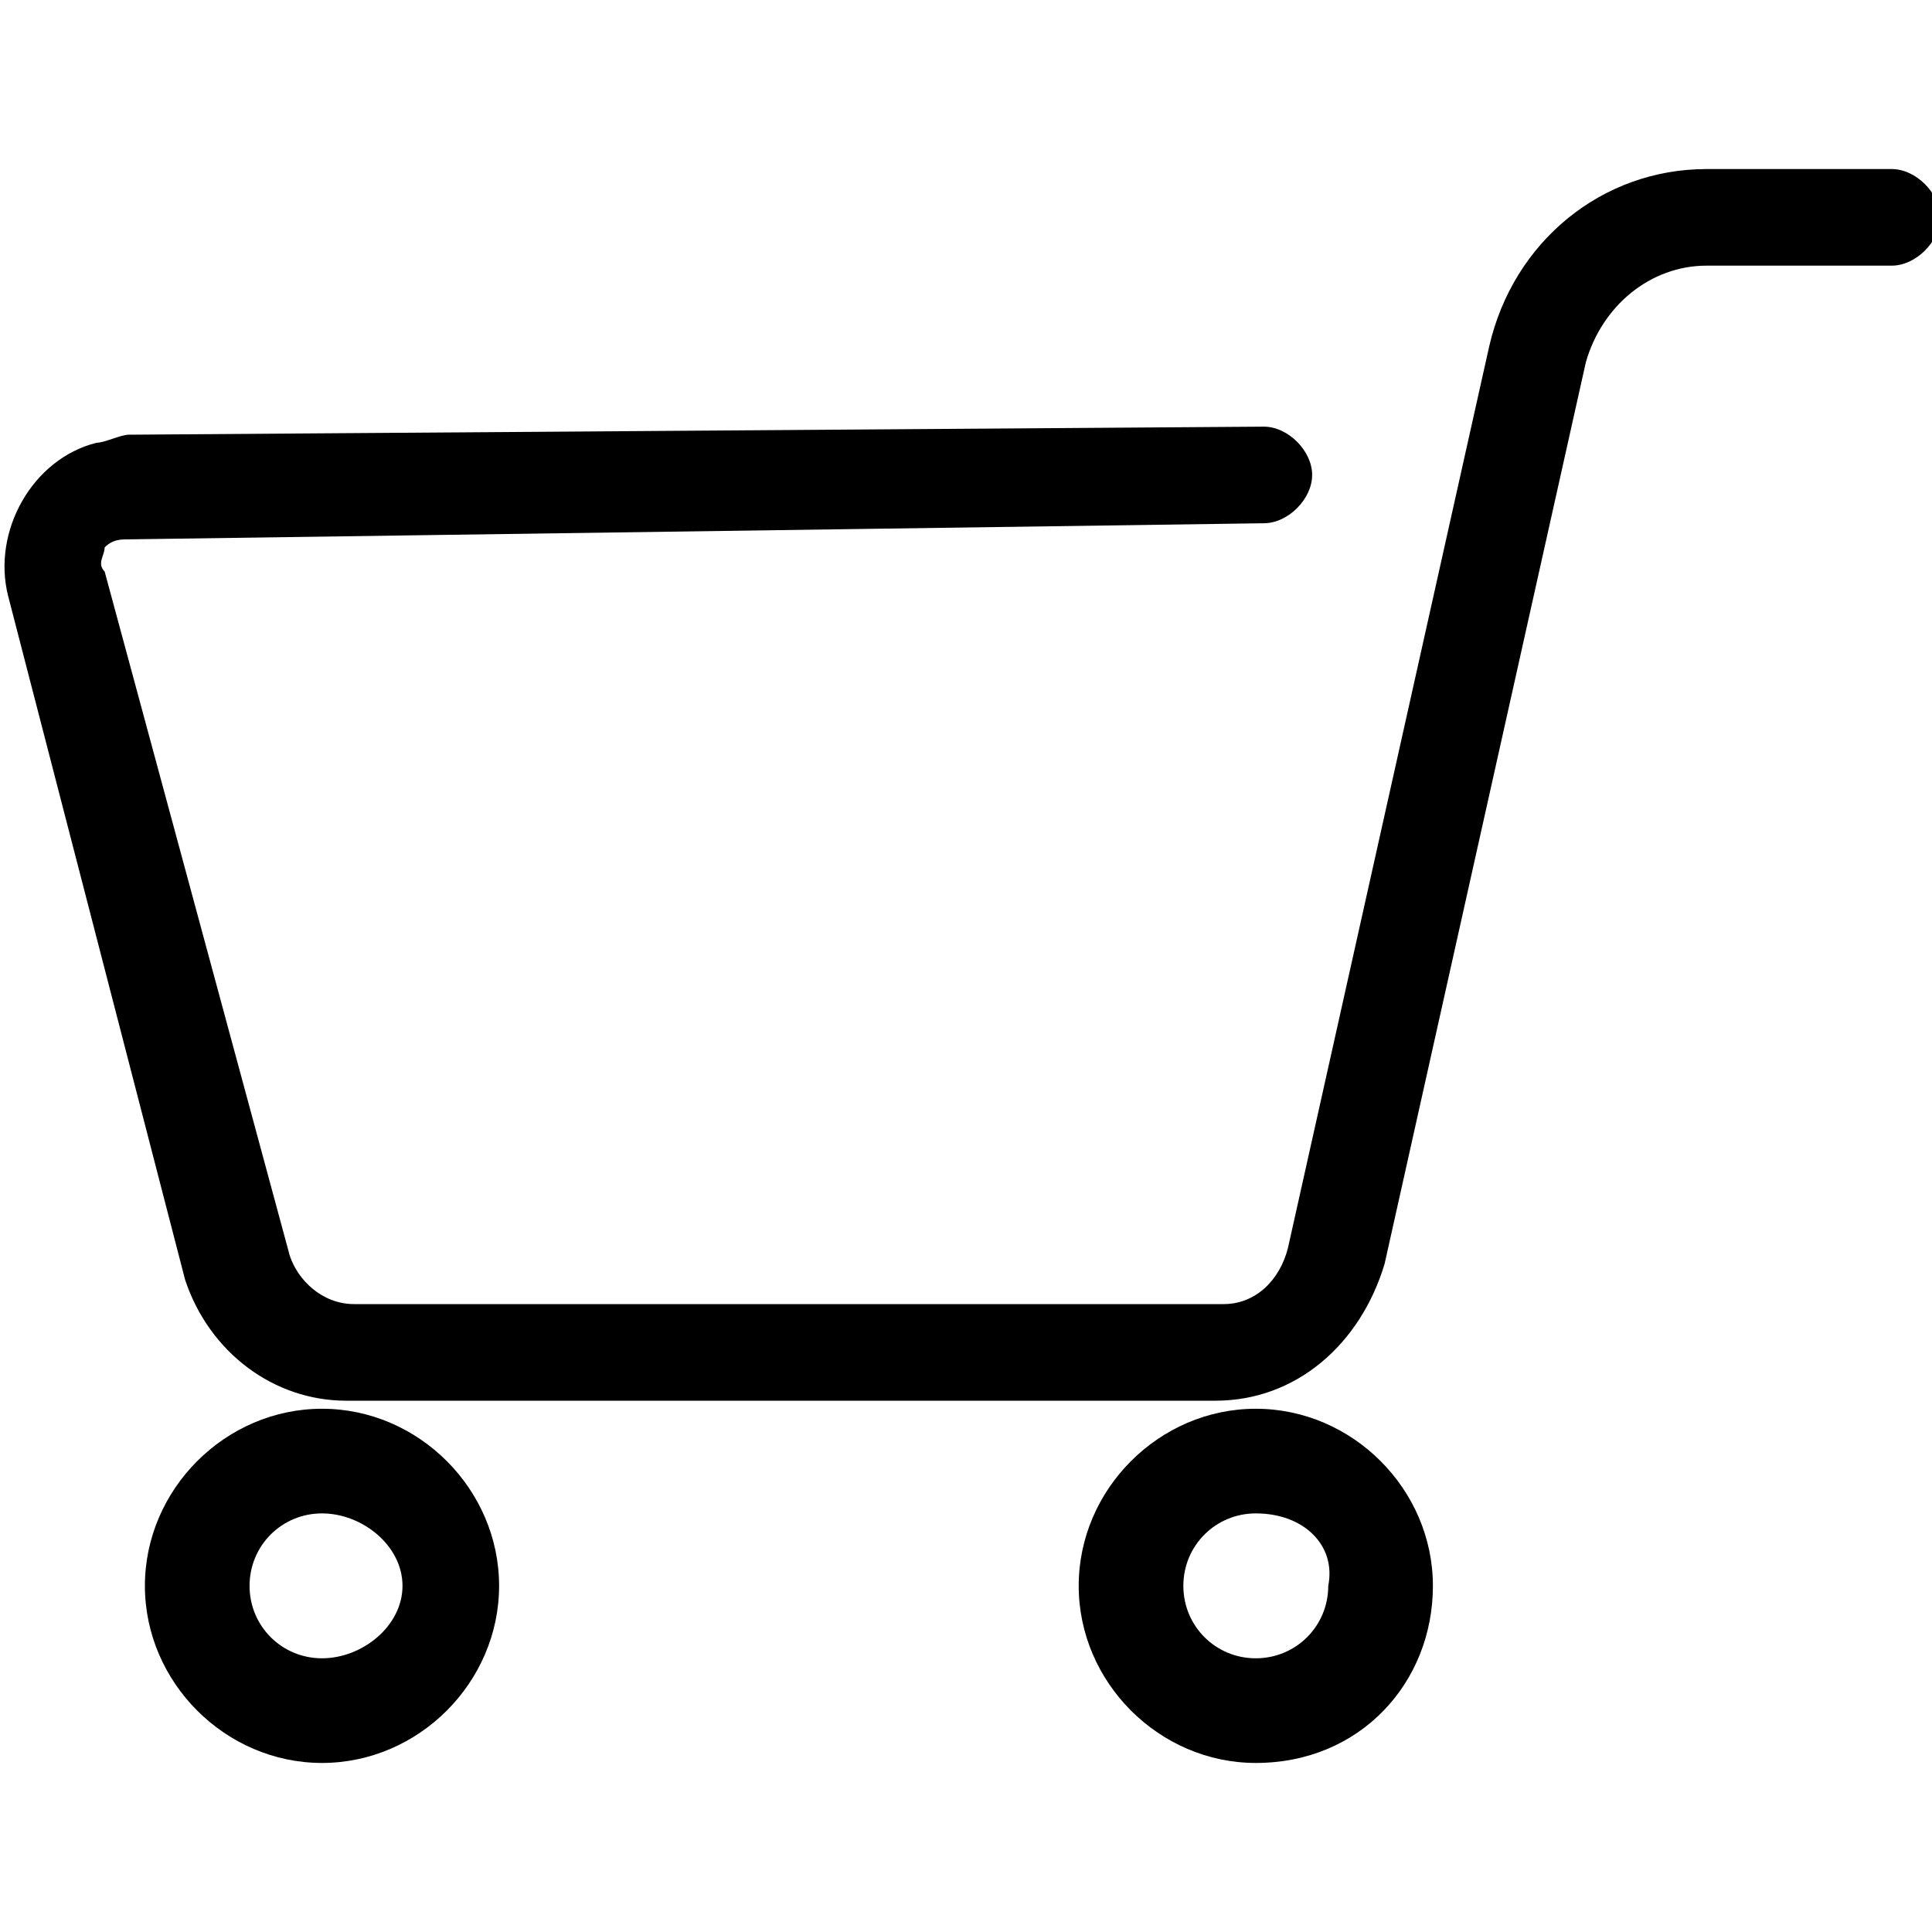 <?xml version="1.0" encoding="utf-8"?>
<!-- Generator: Adobe Illustrator 28.1.0, SVG Export Plug-In . SVG Version: 6.00 Build 0)  -->
<svg version="1.1" id="Group_58" xmlns="http://www.w3.org/2000/svg" xmlns:xlink="http://www.w3.org/1999/xlink" x="0px" y="0px"
	 viewBox="0 0 24 24" style="enable-background:new 0 0 24 24;" xml:space="preserve">
<!--<style type="text/css">-->
<!--	.st0{clip-path:url(#SVGID_00000018232101312323520050000002861204732178430864_);}-->
<!--	.st1{fill:#707070;}-->
<!--</style>-->
<g>
	<defs>
		<rect id="SVGID_1_" y="2.1" width="24" height="19.8"/>
	</defs>
	<clipPath id="SVGID_00000169517564685198917590000006427368011139662777_">
		<use xlink:href="#SVGID_1_"  style="overflow:visible;"/>
	</clipPath>
	<g id="Group_57" style="clip-path:url(#SVGID_00000169517564685198917590000006427368011139662777_);">
		<path id="Path_20" class="st1" d="M15.1,17.4H4.3c-0.9,0-1.7-0.6-2-1.5L0.1,7.4c-0.2-0.8,0.3-1.7,1.1-1.9c0.1,0,0.3-0.1,0.4-0.1
			l14.1-0.1h0c0.3,0,0.6,0.3,0.6,0.6c0,0.3-0.3,0.6-0.6,0.6L1.6,6.7c-0.1,0-0.2,0-0.3,0.1C1.3,6.9,1.2,7,1.3,7.1l2.3,8.5
			c0.1,0.3,0.4,0.6,0.8,0.6h10.8c0.4,0,0.7-0.3,0.8-0.7l2.5-11.2c0.3-1.3,1.4-2.2,2.7-2.2h2.3c0.3,0,0.6,0.3,0.6,0.6
			s-0.3,0.6-0.6,0.6h-2.3c-0.7,0-1.3,0.5-1.5,1.2l-2.5,11.2C16.9,16.7,16.1,17.4,15.1,17.4"/>
		<path id="Path_21" class="st1" d="M4,21.9c-1.2,0-2.2-1-2.2-2.2c0-1.2,1-2.2,2.2-2.2s2.2,1,2.2,2.2c0,0,0,0,0,0
			C6.2,20.9,5.2,21.9,4,21.9 M4,18.8c-0.5,0-0.9,0.4-0.9,0.9c0,0.5,0.4,0.9,0.9,0.9S5,20.2,5,19.7l0,0C5,19.2,4.5,18.8,4,18.8"/>
		<path id="Path_22" class="st1" d="M15.6,21.9c-1.2,0-2.2-1-2.2-2.2c0-1.2,1-2.2,2.2-2.2s2.2,1,2.2,2.2v0
			C17.8,20.9,16.9,21.9,15.6,21.9 M15.6,18.8c-0.5,0-0.9,0.4-0.9,0.9c0,0.5,0.4,0.9,0.9,0.9c0.5,0,0.9-0.4,0.9-0.9l0,0
			C16.6,19.2,16.2,18.8,15.6,18.8"/>
	</g>
</g>
</svg>
